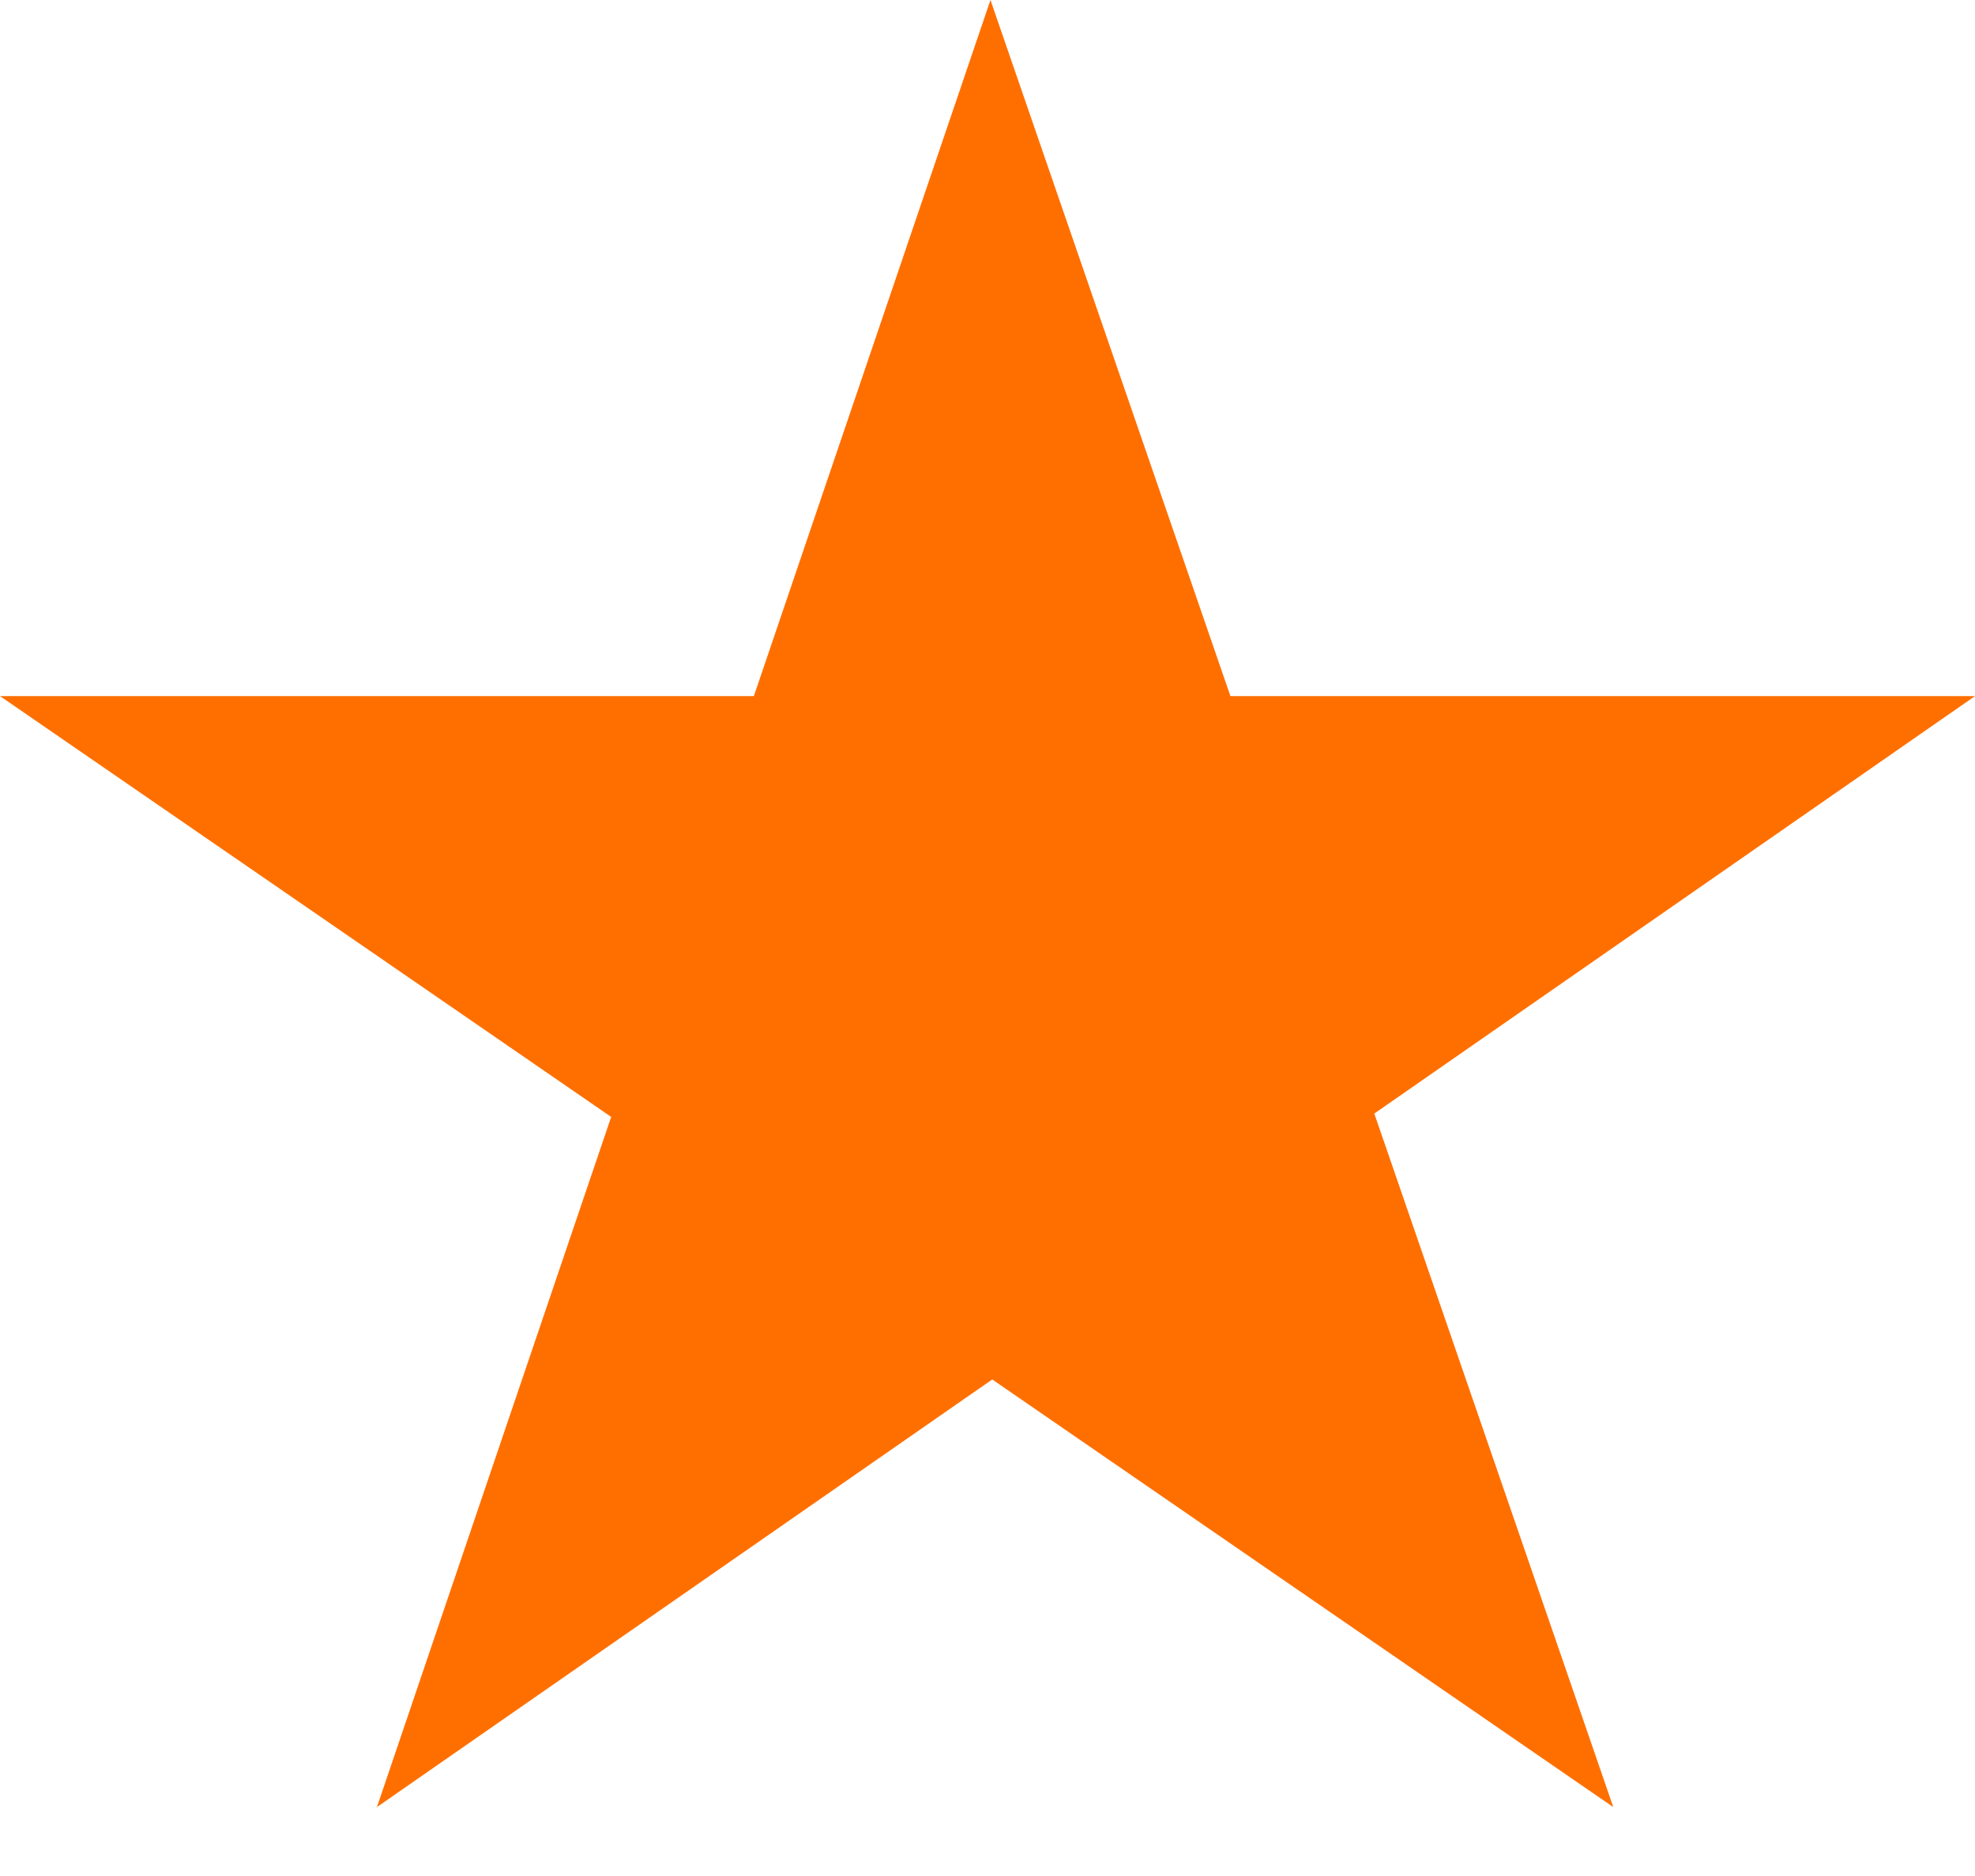 <svg width="20" height="19" viewBox="0 0 20 19" fill="none" xmlns="http://www.w3.org/2000/svg">
<path d="M13.917 11.278L16.337 18.302L10.048 13.971L3.817 18.302L6.189 11.312L0 7.05H7.634L10.03 0L12.46 7.05H20L13.917 11.278Z" fill="#FF6F00"/>
</svg>
